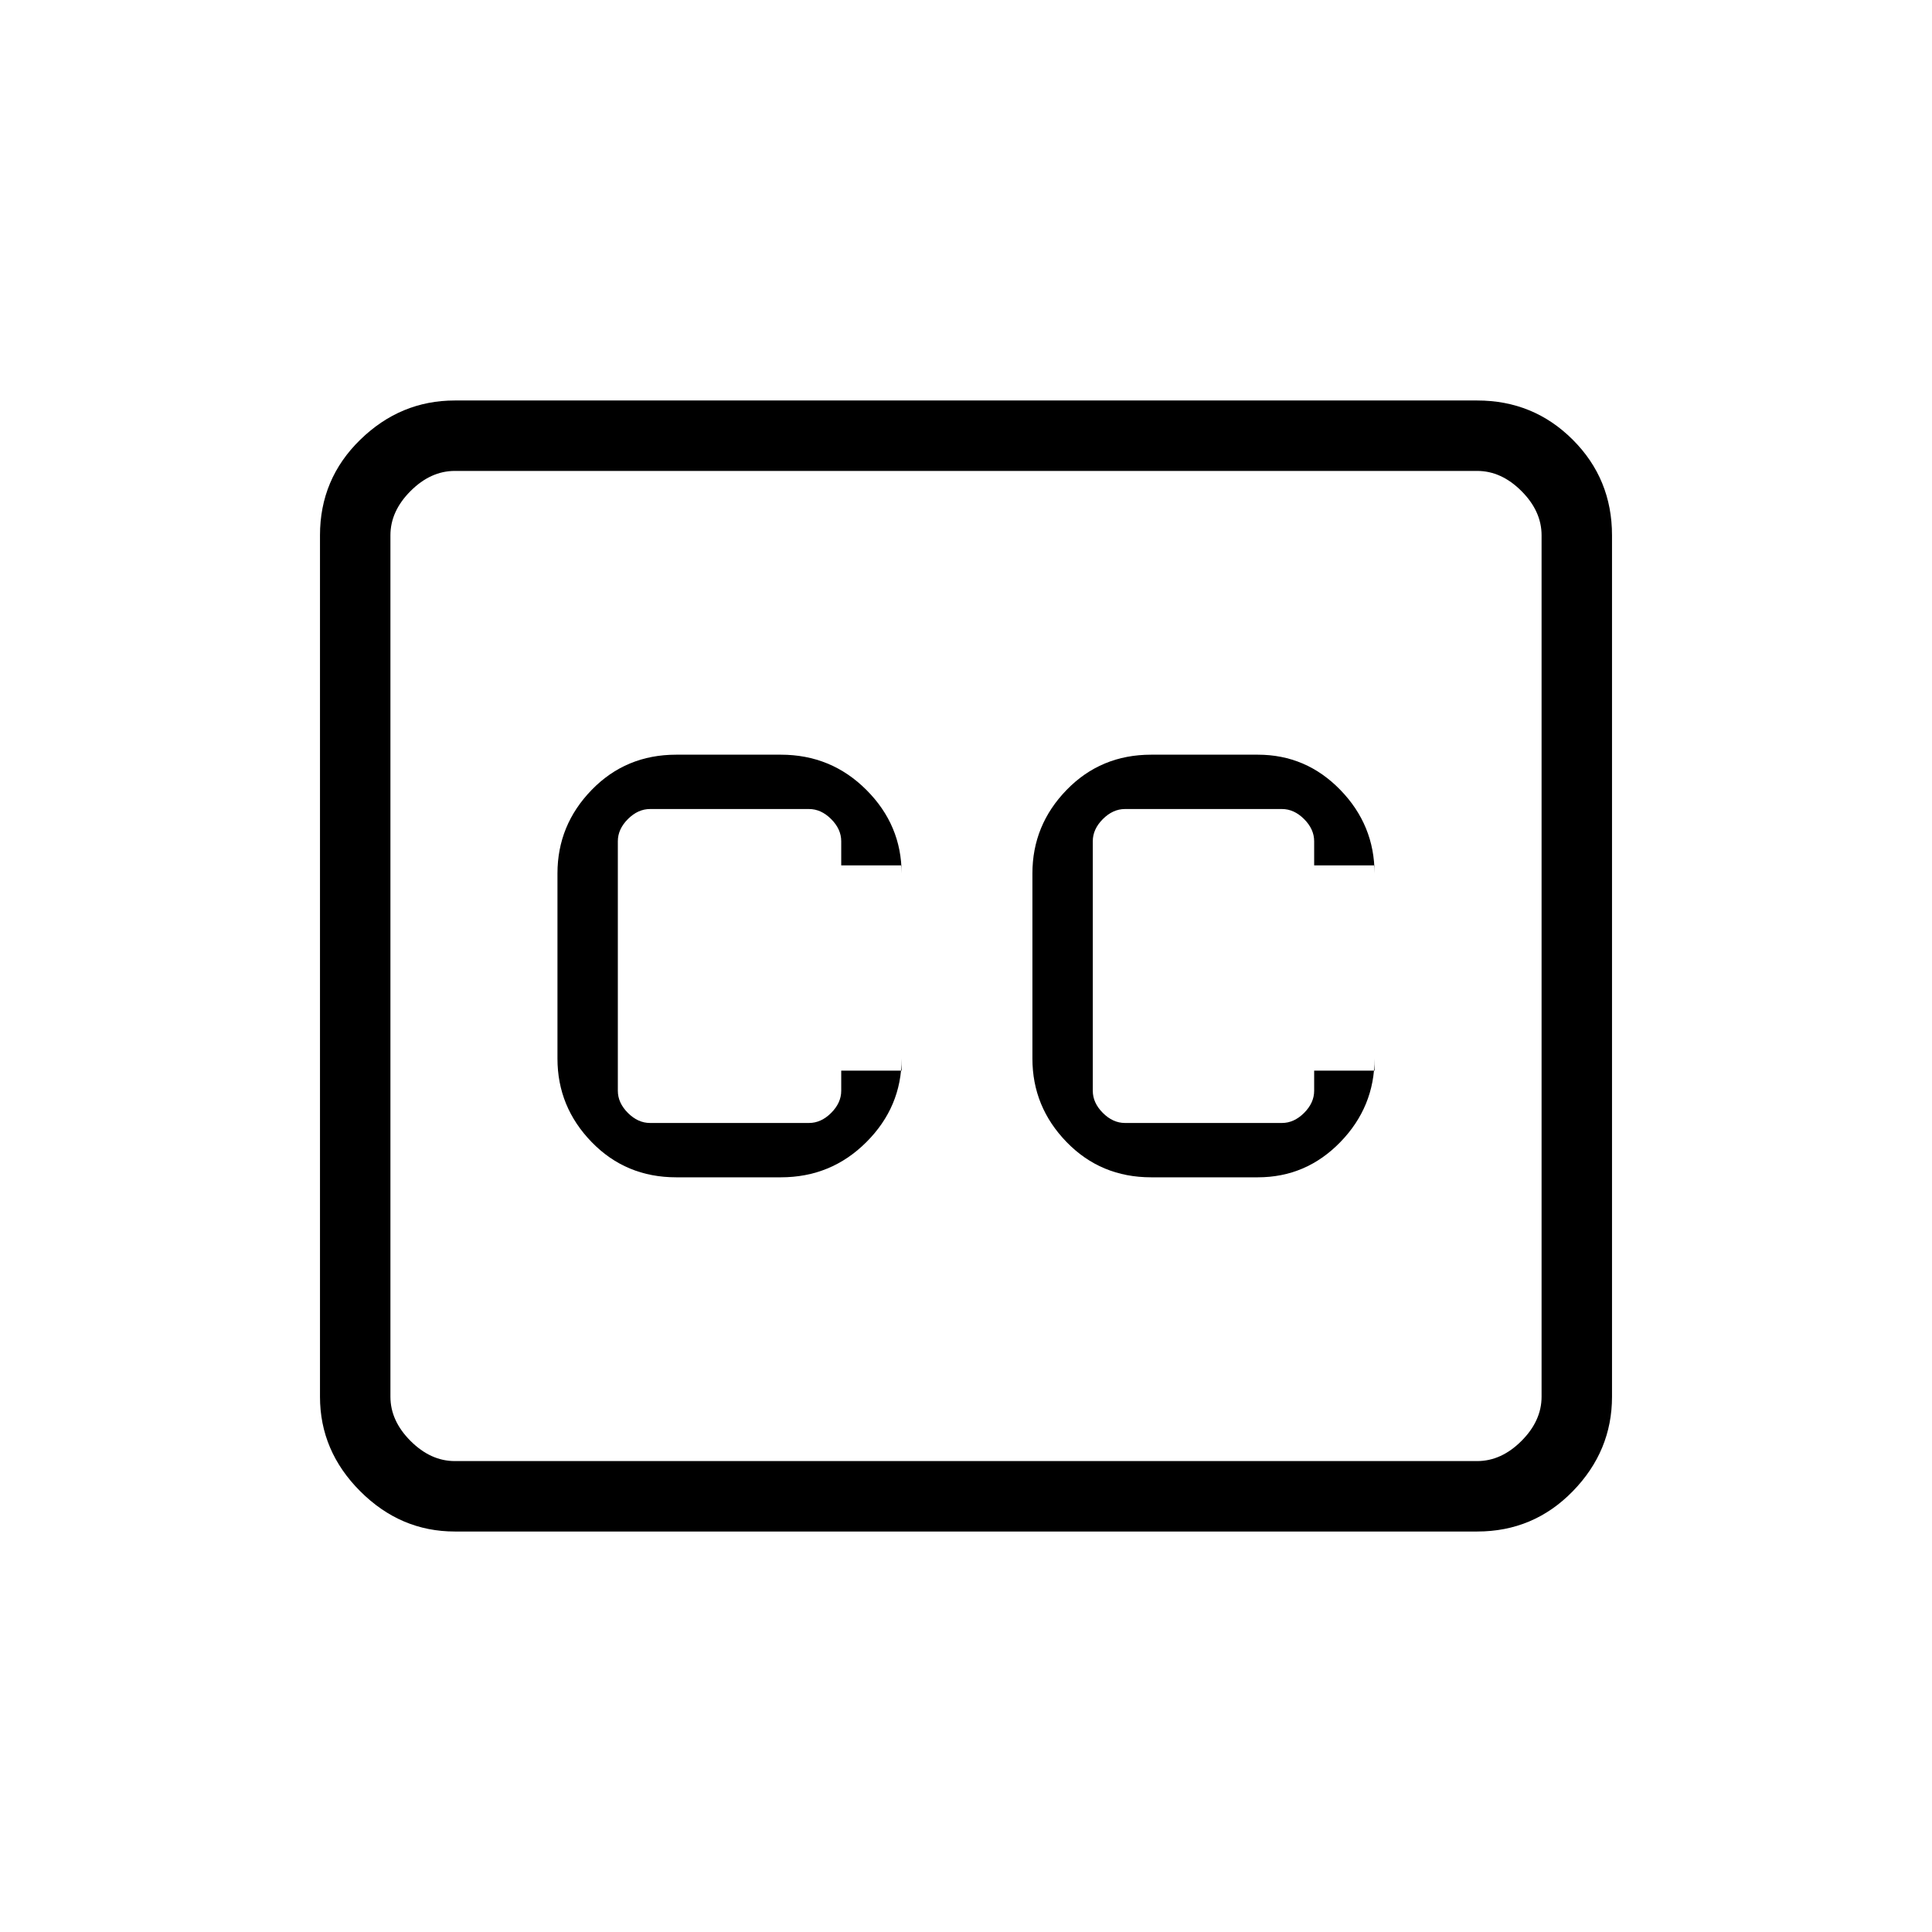 <svg xmlns="http://www.w3.org/2000/svg" height="48" width="48"><path d="M16.8 29.25H19.4Q20.65 29.25 21.525 28.375Q22.4 27.5 22.4 26.3V26.6H20.9V27.1Q20.9 27.4 20.65 27.65Q20.4 27.9 20.1 27.9H16.15Q15.85 27.9 15.6 27.65Q15.35 27.4 15.35 27.1V20.9Q15.35 20.6 15.6 20.35Q15.85 20.1 16.15 20.1H20.1Q20.4 20.1 20.65 20.35Q20.9 20.6 20.9 20.9V21.5H22.4V21.7Q22.4 20.5 21.525 19.625Q20.65 18.75 19.4 18.75H16.8Q15.55 18.75 14.7 19.625Q13.85 20.5 13.85 21.7V26.3Q13.85 27.5 14.7 28.375Q15.55 29.25 16.8 29.25ZM28.6 29.25H31.25Q32.45 29.25 33.3 28.375Q34.15 27.5 34.15 26.3V26.6H32.65V27.1Q32.65 27.4 32.4 27.65Q32.15 27.9 31.85 27.9H27.95Q27.65 27.9 27.4 27.65Q27.15 27.4 27.15 27.1V20.9Q27.15 20.6 27.4 20.35Q27.65 20.1 27.95 20.1H31.85Q32.15 20.1 32.4 20.35Q32.65 20.6 32.65 20.9V21.5H34.15V21.7Q34.15 20.5 33.3 19.625Q32.45 18.75 31.25 18.75H28.6Q27.35 18.75 26.5 19.625Q25.65 20.5 25.65 21.7V26.3Q25.65 27.5 26.5 28.375Q27.35 29.25 28.6 29.25ZM11.3 9.95H36.7Q38.1 9.95 39.075 10.925Q40.05 11.9 40.05 13.3V34.7Q40.05 36.05 39.075 37.05Q38.1 38.05 36.7 38.05H11.3Q9.95 38.05 8.95 37.05Q7.95 36.05 7.95 34.7V13.3Q7.95 11.9 8.95 10.925Q9.95 9.95 11.3 9.95ZM9.7 13.3V34.7Q9.7 35.3 10.2 35.8Q10.7 36.3 11.3 36.3H36.7Q37.3 36.3 37.8 35.8Q38.3 35.3 38.3 34.7V13.3Q38.3 12.7 37.8 12.2Q37.3 11.7 36.7 11.7H11.3Q10.7 11.7 10.2 12.2Q9.7 12.7 9.7 13.3ZM9.7 34.7V13.3Q9.7 12.6 9.7 12.15Q9.7 11.7 9.7 11.7Q9.7 11.7 9.7 12.15Q9.7 12.6 9.7 13.3V34.7Q9.7 35.4 9.7 35.85Q9.7 36.3 9.7 36.3Q9.7 36.3 9.7 35.85Q9.7 35.4 9.7 34.7Z"/></svg>